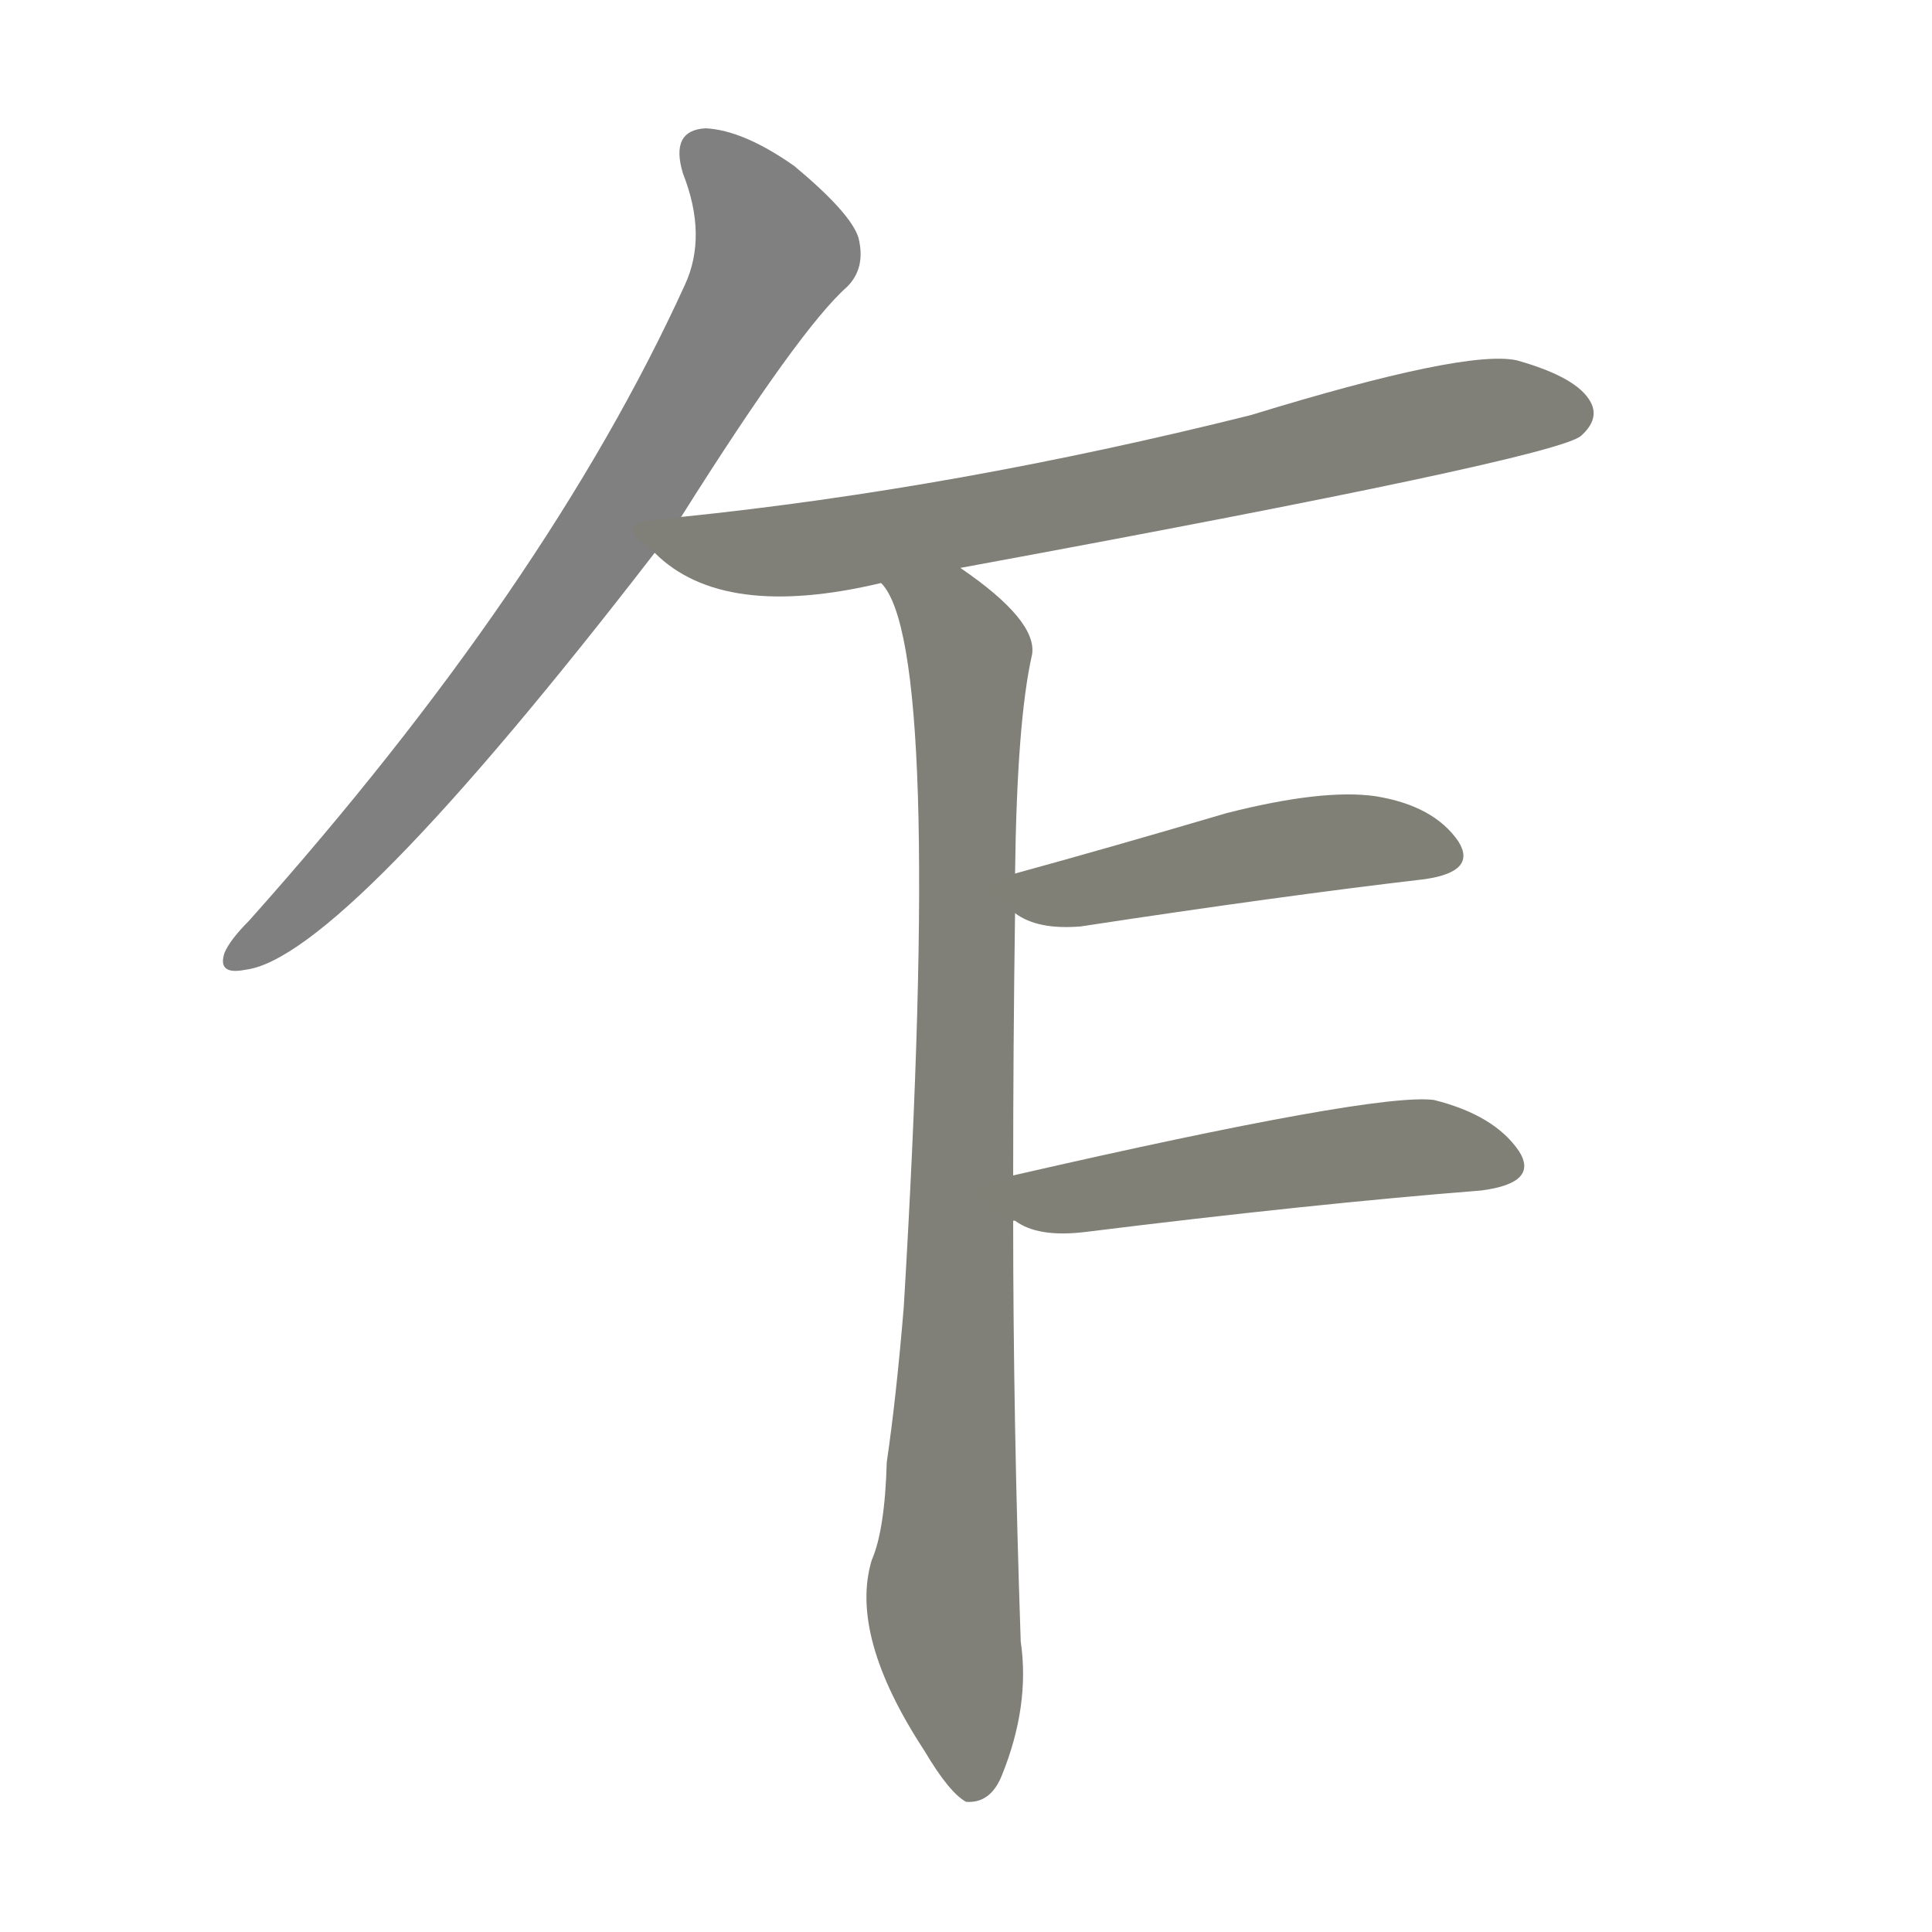 <svg version="1.1" viewBox="0 0 1024 1024" xmlns="http://www.w3.org/2000/svg">
  
  <g transform="scale(1, -1) translate(0, -900)">
    <style type="text/css">
        .stroke1 {fill: #808080;}
        .stroke2 {fill: #808079;}
        .stroke3 {fill: #808078;}
        .stroke4 {fill: #808077;}
        .stroke5 {fill: #808076;}
        .stroke6 {fill: #808075;}
        .stroke7 {fill: #808074;}
        .stroke8 {fill: #808073;}
        .stroke9 {fill: #808072;}
        .stroke10 {fill: #808071;}
        .stroke11 {fill: #808070;}
        .stroke12 {fill: #808069;}
        .stroke13 {fill: #808068;}
        .stroke14 {fill: #808067;}
        .stroke15 {fill: #808066;}
        .stroke16 {fill: #808065;}
        .stroke17 {fill: #808064;}
        .stroke18 {fill: #808063;}
        .stroke19 {fill: #808062;}
        .stroke20 {fill: #808061;}
        text {
            font-family: Helvetica;
            font-size: 50px;
            fill: #808060;
            paint-order: stroke;
            stroke: #000000;
            stroke-width: 4px;
            stroke-linecap: butt;
            stroke-linejoin: miter;
            font-weight: 800;
        }
    </style>

    <path d="M 361 626 Q 424 726 449 748 Q 459 758 455 774 Q 451 787 421 812 Q 394 831 374 832 Q 355 831 362 808 Q 375 775 363 749 Q 290 589 132 412 Q 122 402 119 395 Q 115 383 130 386 Q 181 392 347 607 L 361 626 Z" class="stroke1"/>
    <path d="M 509 599 Q 824 657 838 669 Q 848 678 843 687 Q 836 700 804 709 Q 777 715 663 680 Q 507 641 361 626 C 331 623 328 622 347 607 Q 383 571 467 591 L 509 599 Z" class="stroke2"/>
    <path d="M 537 277 Q 537 346 538 416 L 538 437 Q 539 518 547 553 Q 550 571 509 599 C 485 617 454 618 467 591 Q 500 558 479 207 Q 475 159 470 125 Q 469 89 462 73 Q 450 33 490 -28 Q 503 -50 512 -55 Q 525 -56 531 -41 Q 546 -4 541 30 Q 537 148 537 253 L 537 277 Z" class="stroke3"/>
    <path d="M 538 416 Q 550 407 573 409 Q 678 425 755 434 Q 783 438 773 454 Q 760 473 729 478 Q 701 482 650 469 Q 589 451 538 437 C 513 430 513 430 538 416 Z" class="stroke4"/>
    <path d="M 537 253 L 538 253 Q 550 244 575 247 Q 696 262 785 269 Q 816 273 805 290 Q 792 309 760 317 Q 729 321 537 277 C 508 270 510 266 537 253 Z" class="stroke5"/>
    
    
    
    
    </g>
</svg>